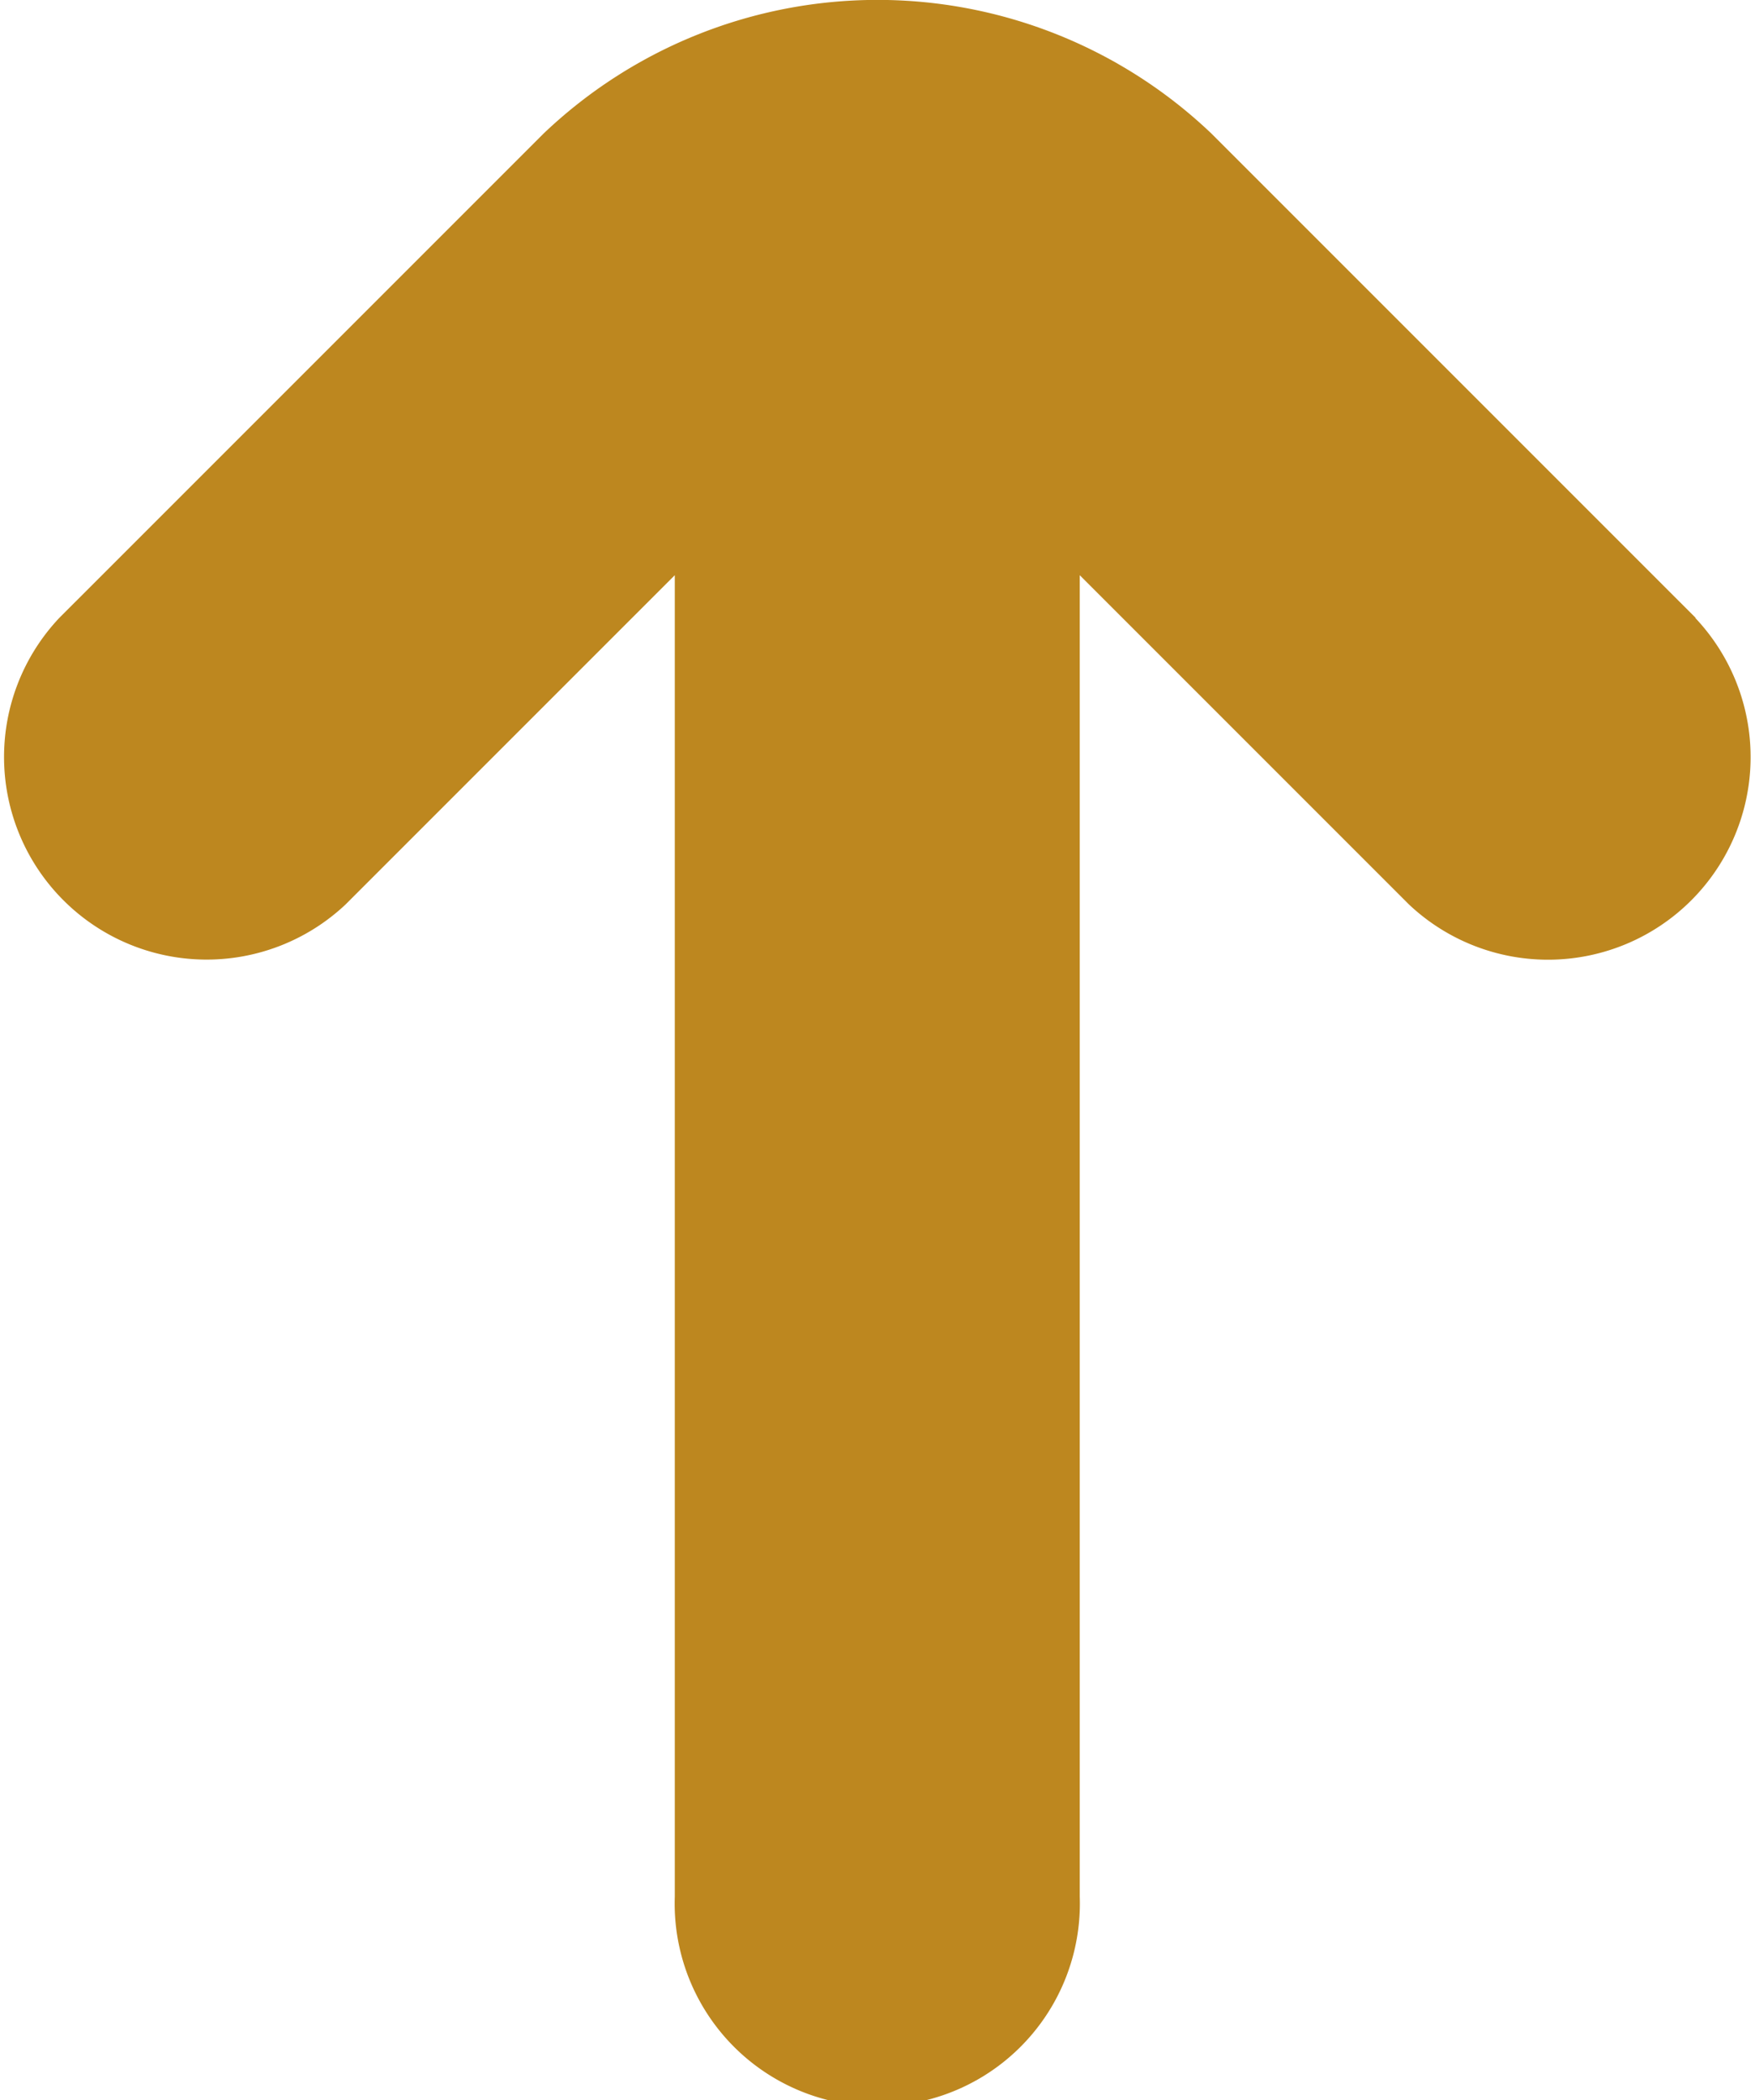 <svg xmlns="http://www.w3.org/2000/svg" width="7.571" height="9.058" viewBox="0 0 7.571 9.058">
  <path id="arrow-small-up" d="M12.815,7.613,10.727,5.525a2.088,2.088,0,0,0-2.883,0L5.756,7.613A.874.874,0,0,0,6.991,8.849l1.42-1.42v5.7a.874.874,0,1,0,1.747,0v-5.7l1.42,1.42a.874.874,0,0,0,1.236-1.235Z" transform="translate(-5.5 -4.948)" fill="#bd871f"/>
</svg>
